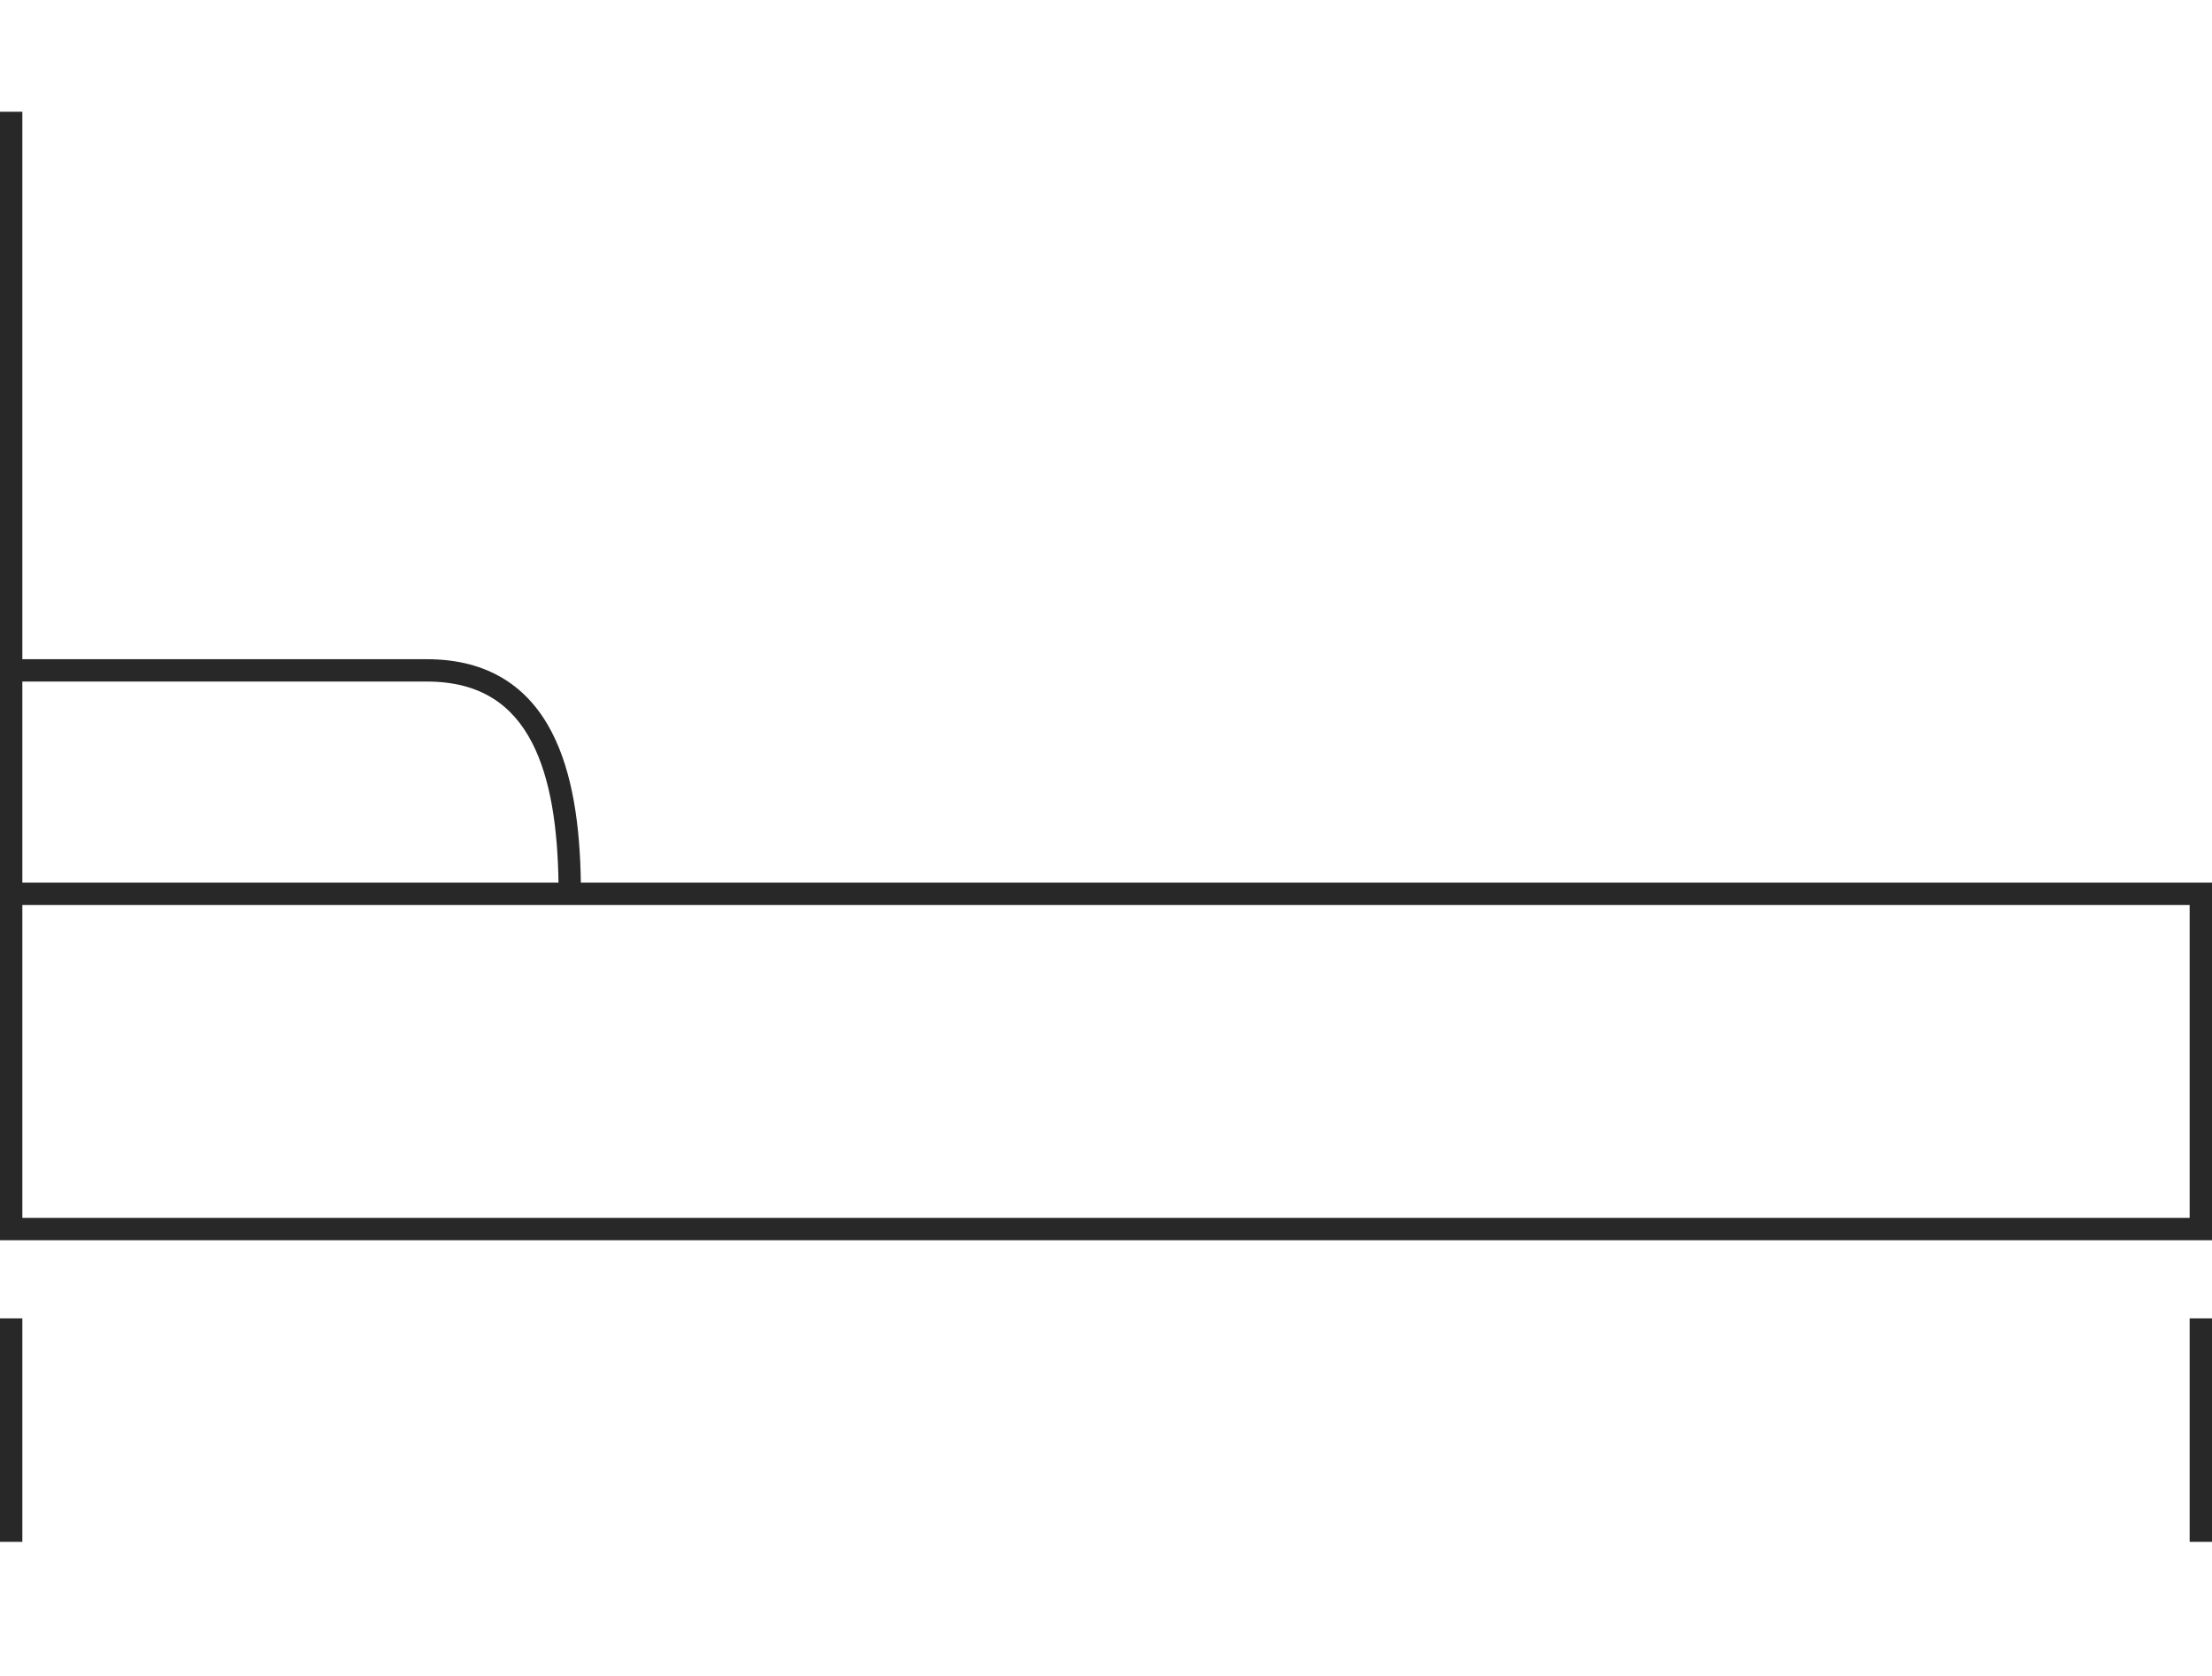 <svg width="99" height="75" viewBox="0 0 99 75" fill="none" xmlns="http://www.w3.org/2000/svg">
<path fill-rule="evenodd" clip-rule="evenodd" d="M0 39.5V5H1V29.5H19.105C20.483 29.5 21.627 29.81 22.562 30.387C23.497 30.964 24.191 31.789 24.698 32.77C25.641 34.593 25.96 36.994 25.997 39.5H98.5H99V40V55V55.5H98.5H0.5H0V55V40V39.5ZM1 40.5V54.5H98V40.5H1ZM1 39.5V30.5H19.105C20.329 30.5 21.285 30.774 22.037 31.238C22.79 31.703 23.369 32.378 23.81 33.23C24.645 34.843 24.96 37.05 24.996 39.5H1ZM0 59V69H1V59H0ZM98 69V59H99V69H98Z" fill="#282828"/>
</svg>

